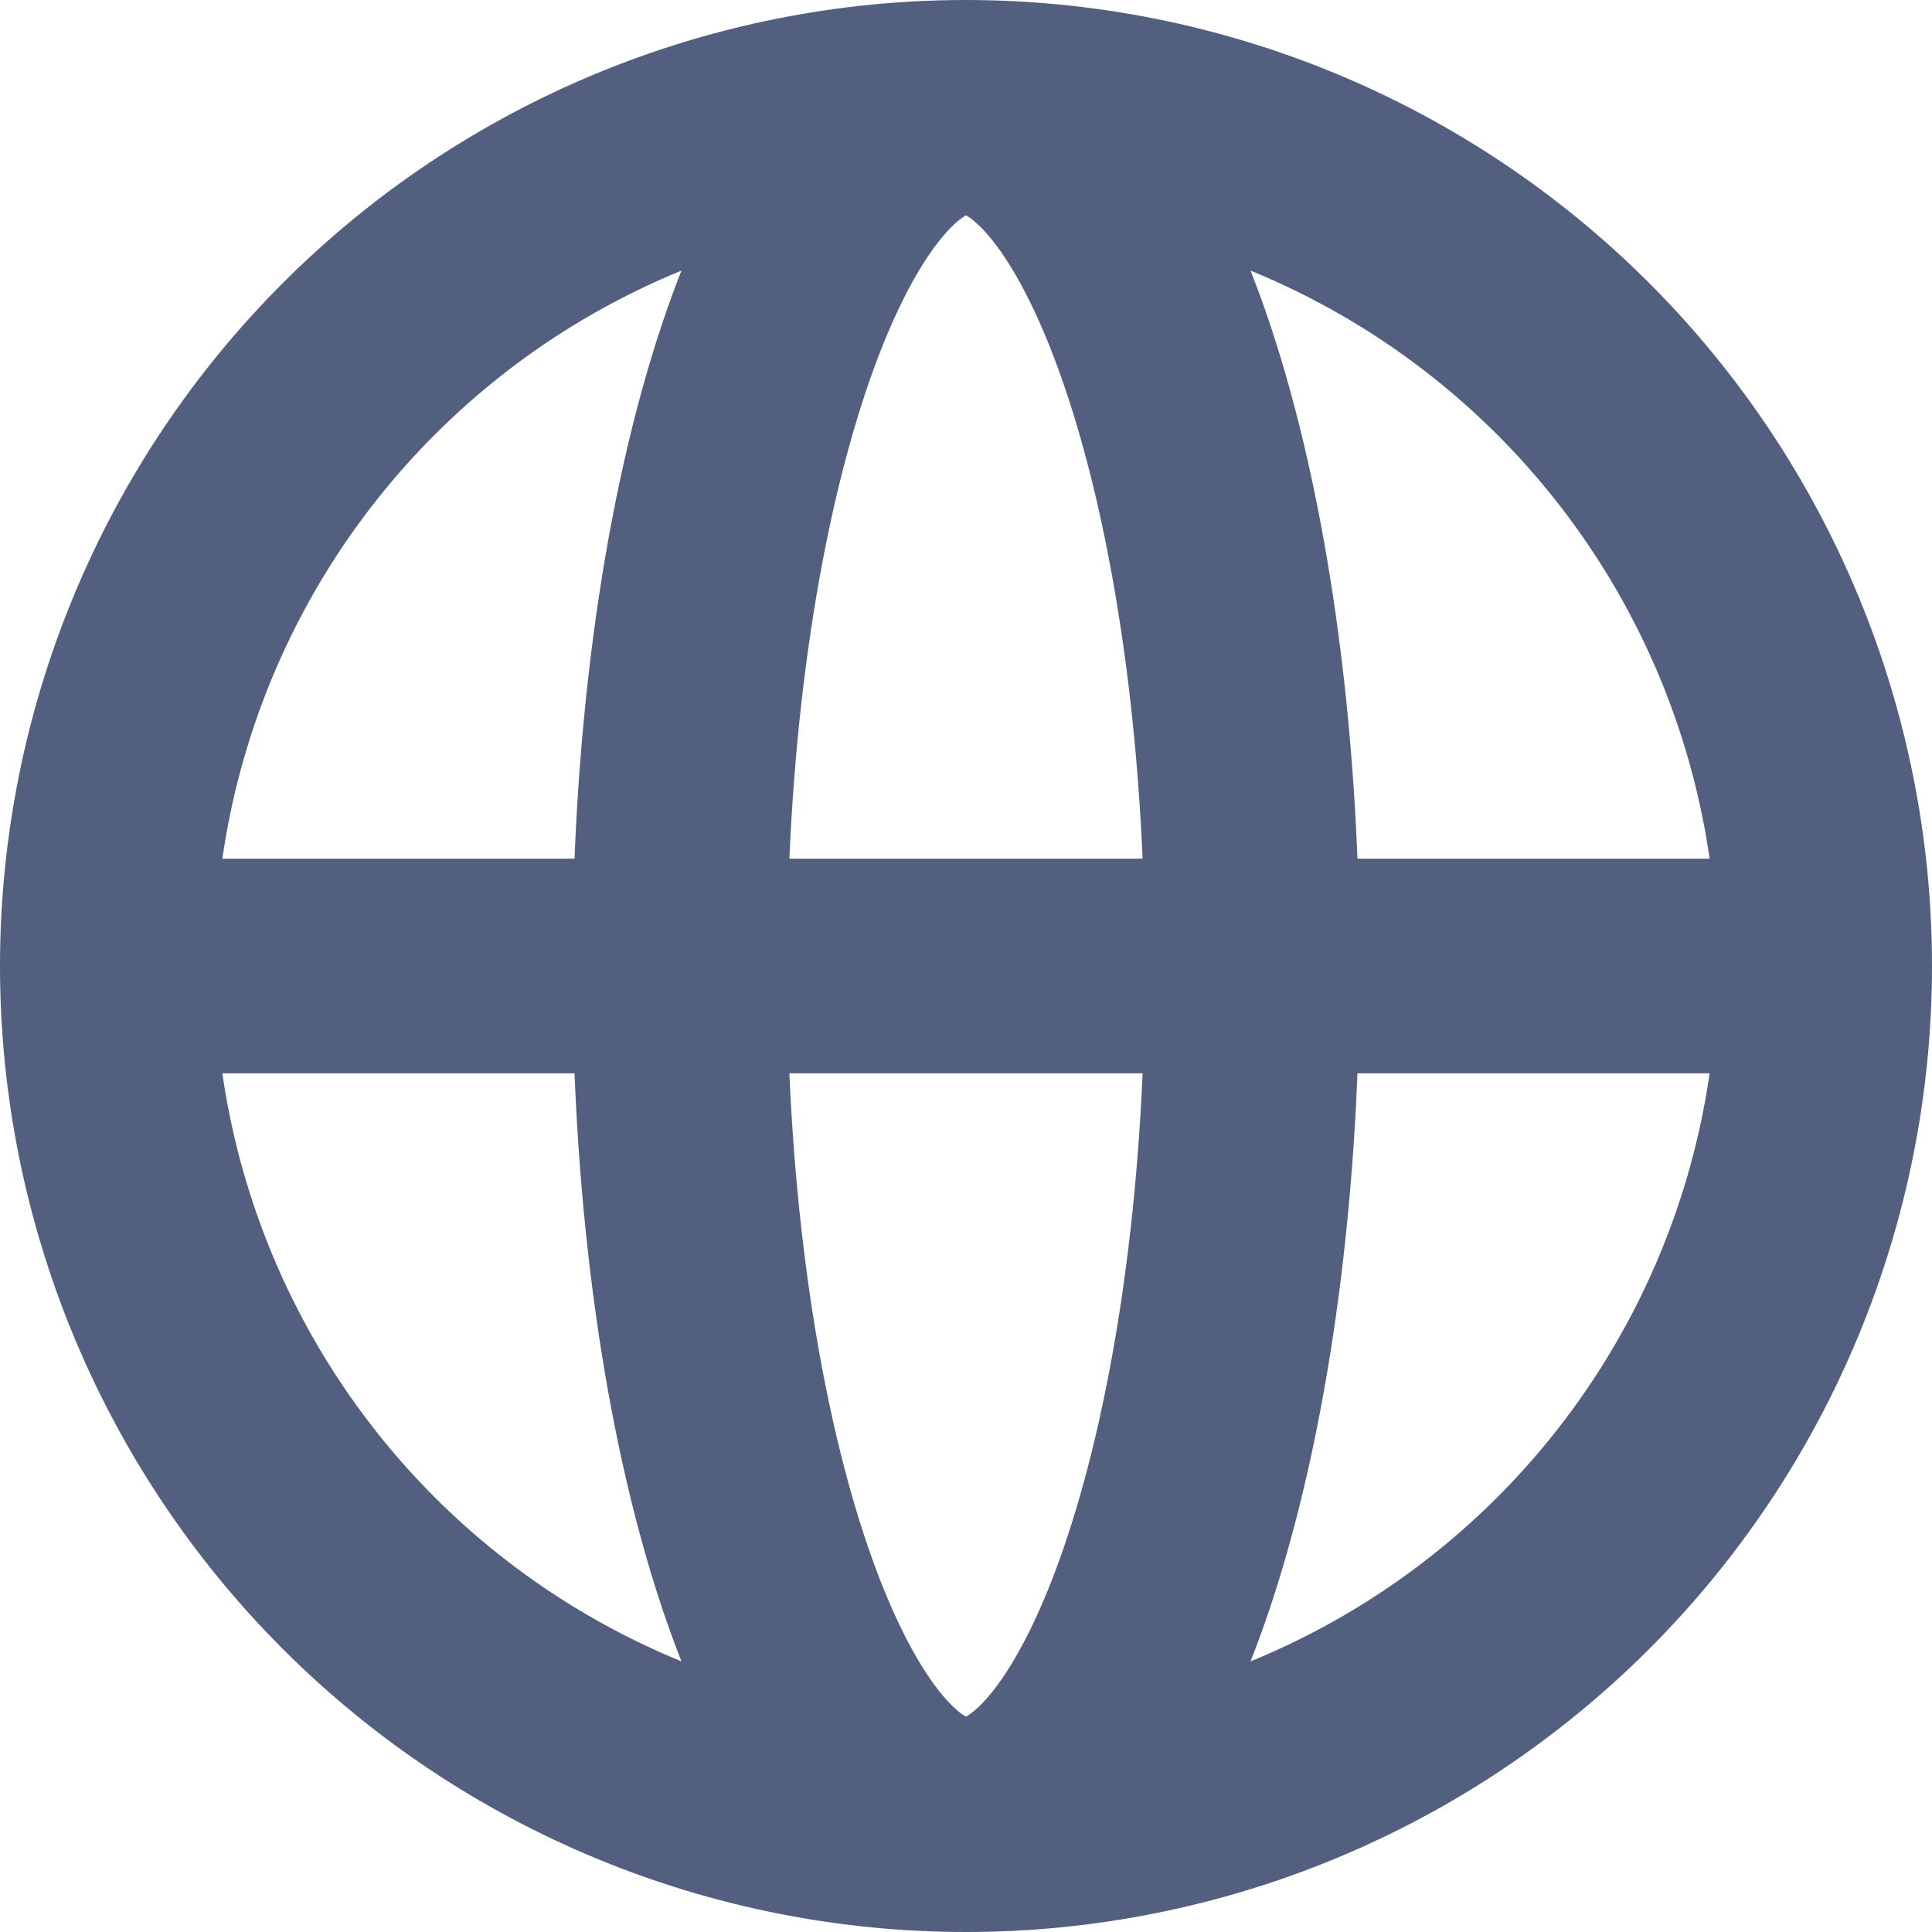 <svg width="18" height="18" viewBox="0 0 18 18" fill="none" xmlns="http://www.w3.org/2000/svg">
<path d="M17 9C17 11.122 16.157 13.157 14.657 14.657C13.157 16.157 11.122 17 9 17M17 9C17 6.878 16.157 4.843 14.657 3.343C13.157 1.843 11.122 1 9 1M17 9H1M9 17C6.878 17 4.843 16.157 3.343 14.657C1.843 13.157 1 11.122 1 9M9 17C10.473 17 11.667 13.418 11.667 9C11.667 4.582 10.473 1 9 1M9 17C7.527 17 6.333 13.418 6.333 9C6.333 4.582 7.527 1 9 1M9 1C6.878 1 4.843 1.843 3.343 3.343C1.843 4.843 1 6.878 1 9" stroke="#525F7F" stroke-width="2" stroke-linecap="round" stroke-linejoin="round"/>
</svg>

